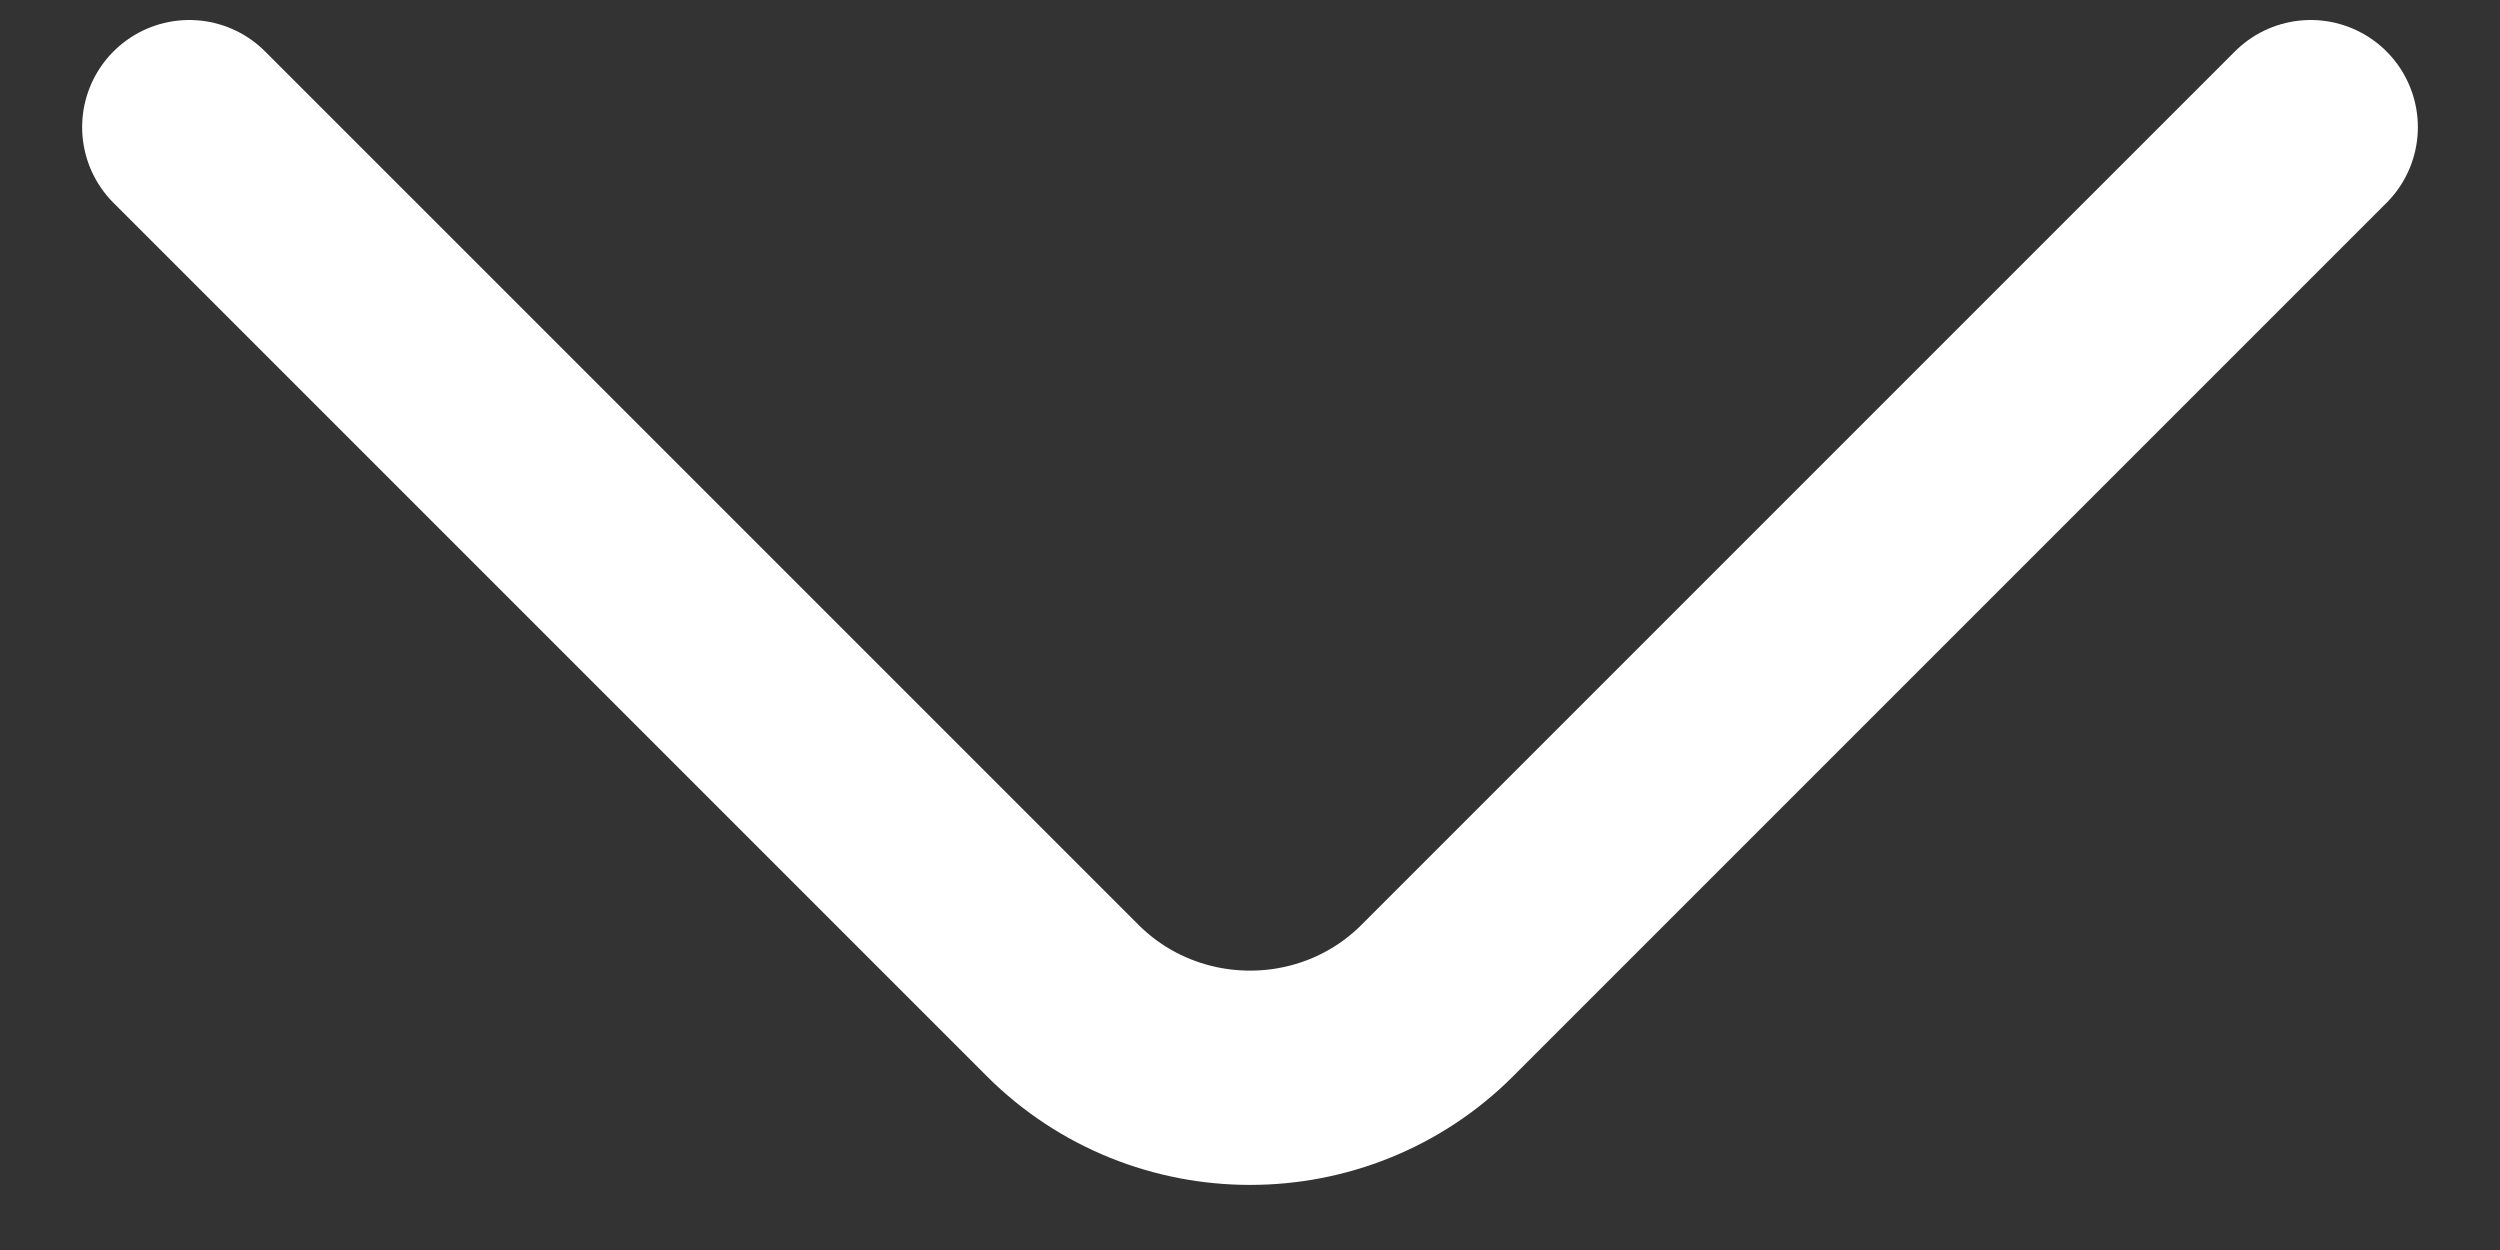 <svg width="14" height="7" viewBox="0 0 14 7" fill="none" xmlns="http://www.w3.org/2000/svg">
<rect x="0" y="0" width="14" height="7" fill="#333333" stroke="none"/>
<path d="M12.94 0.712L8.05 5.602C7.473 6.18 6.528 6.18 5.95 5.602L1.06 0.712" stroke="white" stroke-width="1.2" stroke-miterlimit="10" stroke-linecap="round" stroke-linejoin="round"/>
</svg>
